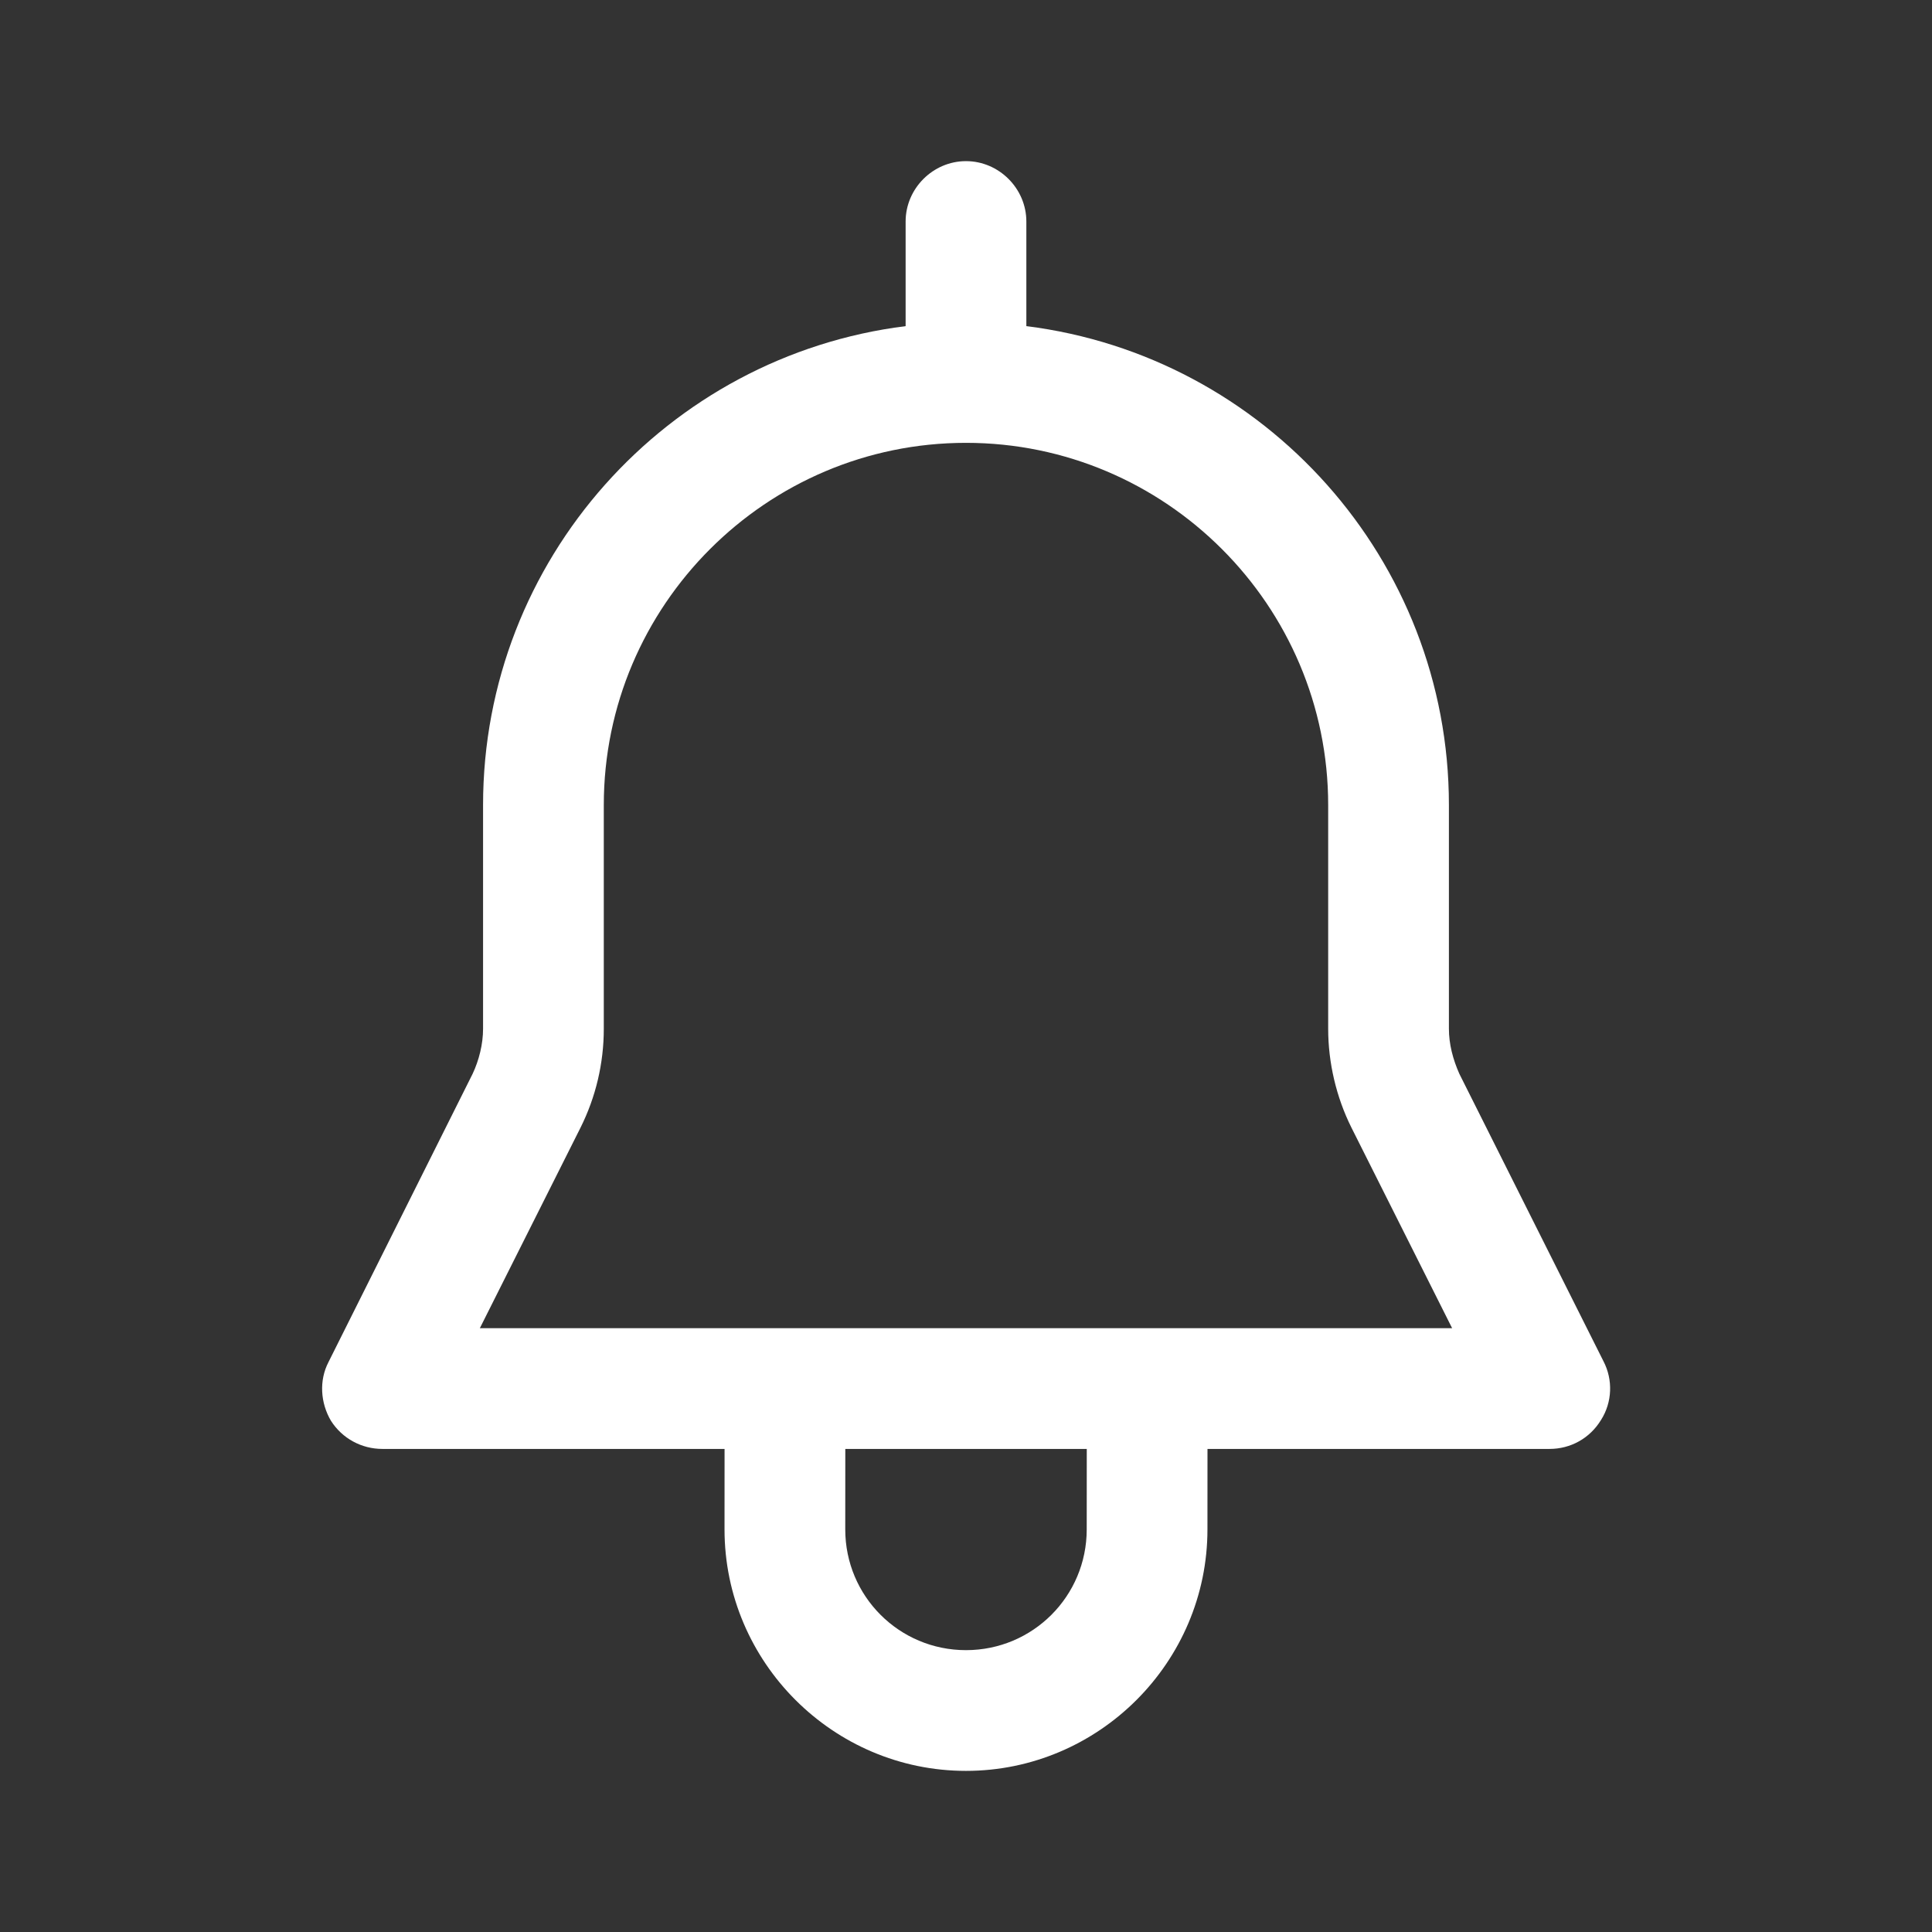 <svg xmlns="http://www.w3.org/2000/svg" xmlns:xlink="http://www.w3.org/1999/xlink" viewBox="0 0 500 500" width="500" height="500" preserveAspectRatio="xMidYMid meet" style="width: 100%; height: 100%; transform: translate3d(0px, 0px, 0px); content-visibility: visible;"><rect x="0" y="0" width="500" height="500" fill="#333333" stroke="none"/><defs><clipPath id="__lottie_element_5864"><rect width="500" height="500" x="0" y="0"/></clipPath><clipPath id="__lottie_element_5866"><path d="M0,0 L500,0 L500,500 L0,500z"/></clipPath></defs><g clip-path="url(#__lottie_element_5864)"><g clip-path="url(#__lottie_element_5866)" transform="matrix(1,0,0,1,0,0)" opacity="1" style="display: block;"><g class="primary design" transform="matrix(20.83,0,0,20.83,250.038,250.002)" opacity="1" style="display: block;"><g opacity="1" transform="matrix(1,0,0,1,0,0)"><path class="primary" fill="rgb(255,255,255)" fill-opacity="1" d=" M-3.001,5.088 C-3.001,5.088 -3.002,7 -3.002,7 C-3.002,8.65 -1.652,10 -0.002,10 C1.648,10 2.998,8.65 2.998,7 C2.998,7 2.999,5.088 2.999,5.088 C2.999,5.088 -3.001,5.088 -3.001,5.088z M1.498,7 C1.498,7.83 0.828,8.5 -0.002,8.5 C-0.832,8.5 -1.502,7.83 -1.502,7 C-1.502,7 -1.501,5.544 -1.501,5.544 C-1.501,5.544 1.499,5.544 1.499,5.544 C1.499,5.544 1.498,7 1.498,7z"/></g></g><g class="primary design" transform="matrix(20.83,0,0,20.83,250.038,250.002)" opacity="1" style="display: block;"><g opacity="1" transform="matrix(1,0,0,1,0,0)"><path class="primary" fill="rgb(255,255,255)" fill-opacity="1" d=" M6.128,1.34 C6.048,1.16 5.998,0.97 5.998,0.78 C5.998,0.78 5.998,-2 5.998,-2 C5.998,-5.05 3.708,-7.58 0.748,-7.95 C0.748,-7.95 0.748,-9.25 0.748,-9.25 C0.748,-9.66 0.408,-10 -0.002,-10 C-0.412,-10 -0.752,-9.66 -0.752,-9.25 C-0.752,-9.25 -0.752,-7.95 -0.752,-7.95 C-3.712,-7.58 -6.002,-5.05 -6.002,-2 C-6.002,-2 -6.002,0.78 -6.002,0.78 C-6.002,0.97 -6.052,1.17 -6.132,1.34 C-6.132,1.34 -7.922,4.92 -7.922,4.92 C-8.042,5.15 -8.022,5.43 -7.892,5.65 C-7.752,5.87 -7.512,6 -7.252,6 C-7.252,6 7.248,6 7.248,6 C7.508,6 7.748,5.87 7.888,5.64 C8.028,5.42 8.038,5.14 7.918,4.91 C7.918,4.91 6.128,1.34 6.128,1.34z M-6.042,4.5 C-6.042,4.5 -4.792,2.01 -4.792,2.01 C-4.602,1.63 -4.502,1.21 -4.502,0.78 C-4.502,0.78 -4.502,-2 -4.502,-2 C-4.502,-4.48 -2.482,-6.5 -0.002,-6.5 C2.478,-6.5 4.498,-4.48 4.498,-2 C4.498,-2 4.498,0.78 4.498,0.78 C4.498,1.2 4.598,1.63 4.788,2.01 C4.788,2.01 6.038,4.5 6.038,4.5 C6.038,4.5 -6.042,4.5 -6.042,4.5z"/></g></g></g></g></svg>